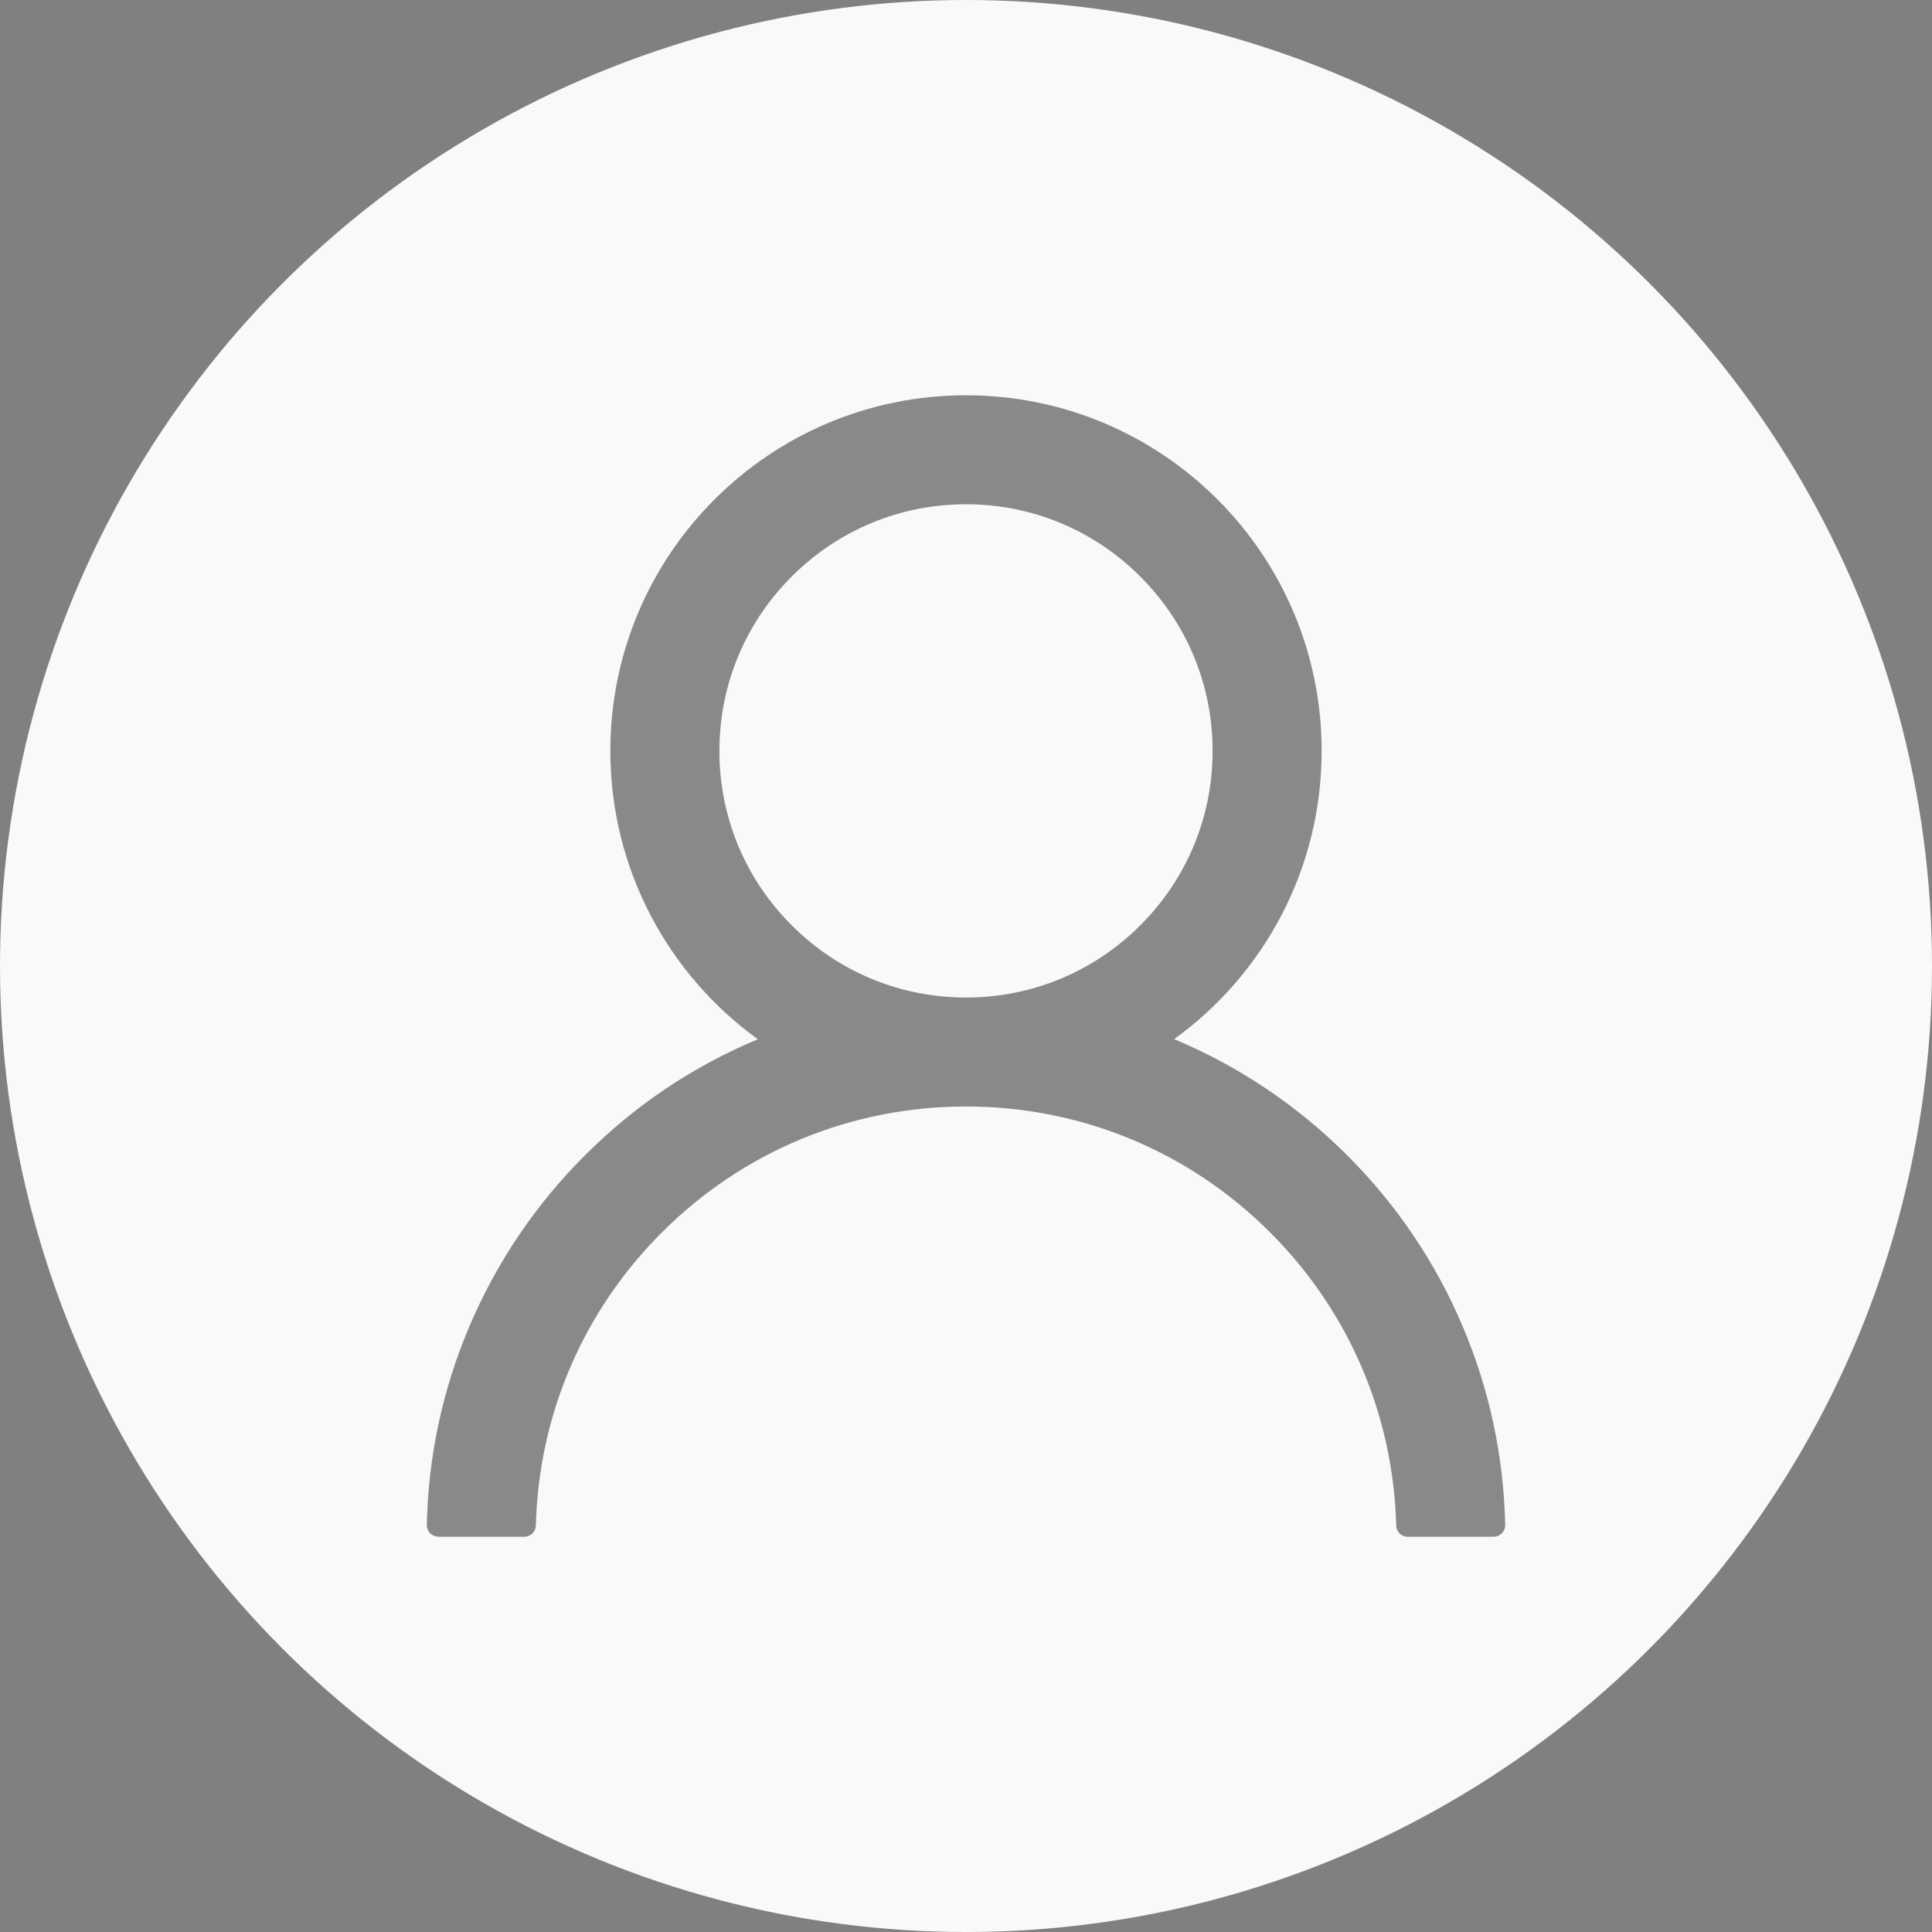 <svg width="25" height="25" viewBox="0 0 25 25" fill="none" xmlns="http://www.w3.org/2000/svg">
<rect x="0" y="0" width="25" height="25" fill="#808080" stroke="none"/>
<circle cx="12.5" cy="12.5" r="12.5" fill="white" fill-opacity="0.95"/>
<path d="M18.929 17.168C18.579 16.339 18.071 15.586 17.434 14.951C16.798 14.314 16.045 13.806 15.216 13.456C15.209 13.452 15.202 13.45 15.194 13.446C16.35 12.611 17.102 11.251 17.102 9.717C17.102 7.175 15.042 5.115 12.5 5.115C9.958 5.115 7.898 7.175 7.898 9.717C7.898 11.251 8.65 12.611 9.806 13.448C9.798 13.452 9.791 13.454 9.784 13.457C8.952 13.808 8.206 14.311 7.566 14.953C6.929 15.589 6.422 16.341 6.071 17.17C5.726 17.982 5.541 18.851 5.523 19.733C5.523 19.752 5.526 19.772 5.534 19.791C5.541 19.809 5.552 19.826 5.566 19.84C5.579 19.854 5.596 19.865 5.614 19.873C5.633 19.881 5.652 19.885 5.672 19.885H6.785C6.867 19.885 6.932 19.82 6.934 19.74C6.971 18.308 7.546 16.966 8.563 15.949C9.615 14.897 11.012 14.318 12.5 14.318C13.988 14.318 15.385 14.897 16.437 15.949C17.454 16.966 18.029 18.308 18.067 19.74C18.068 19.822 18.133 19.885 18.215 19.885H19.328C19.348 19.885 19.368 19.881 19.386 19.873C19.404 19.865 19.421 19.854 19.434 19.84C19.448 19.826 19.459 19.809 19.466 19.791C19.474 19.772 19.477 19.752 19.477 19.733C19.458 18.846 19.274 17.983 18.929 17.168ZM12.5 12.908C11.648 12.908 10.847 12.576 10.244 11.973C9.641 11.37 9.309 10.569 9.309 9.717C9.309 8.865 9.641 8.064 10.244 7.461C10.847 6.858 11.648 6.525 12.5 6.525C13.352 6.525 14.153 6.858 14.756 7.461C15.359 8.064 15.691 8.865 15.691 9.717C15.691 10.569 15.359 11.37 14.756 11.973C14.153 12.576 13.352 12.908 12.5 12.908Z" fill="black" fill-opacity="0.45"/>
</svg>
